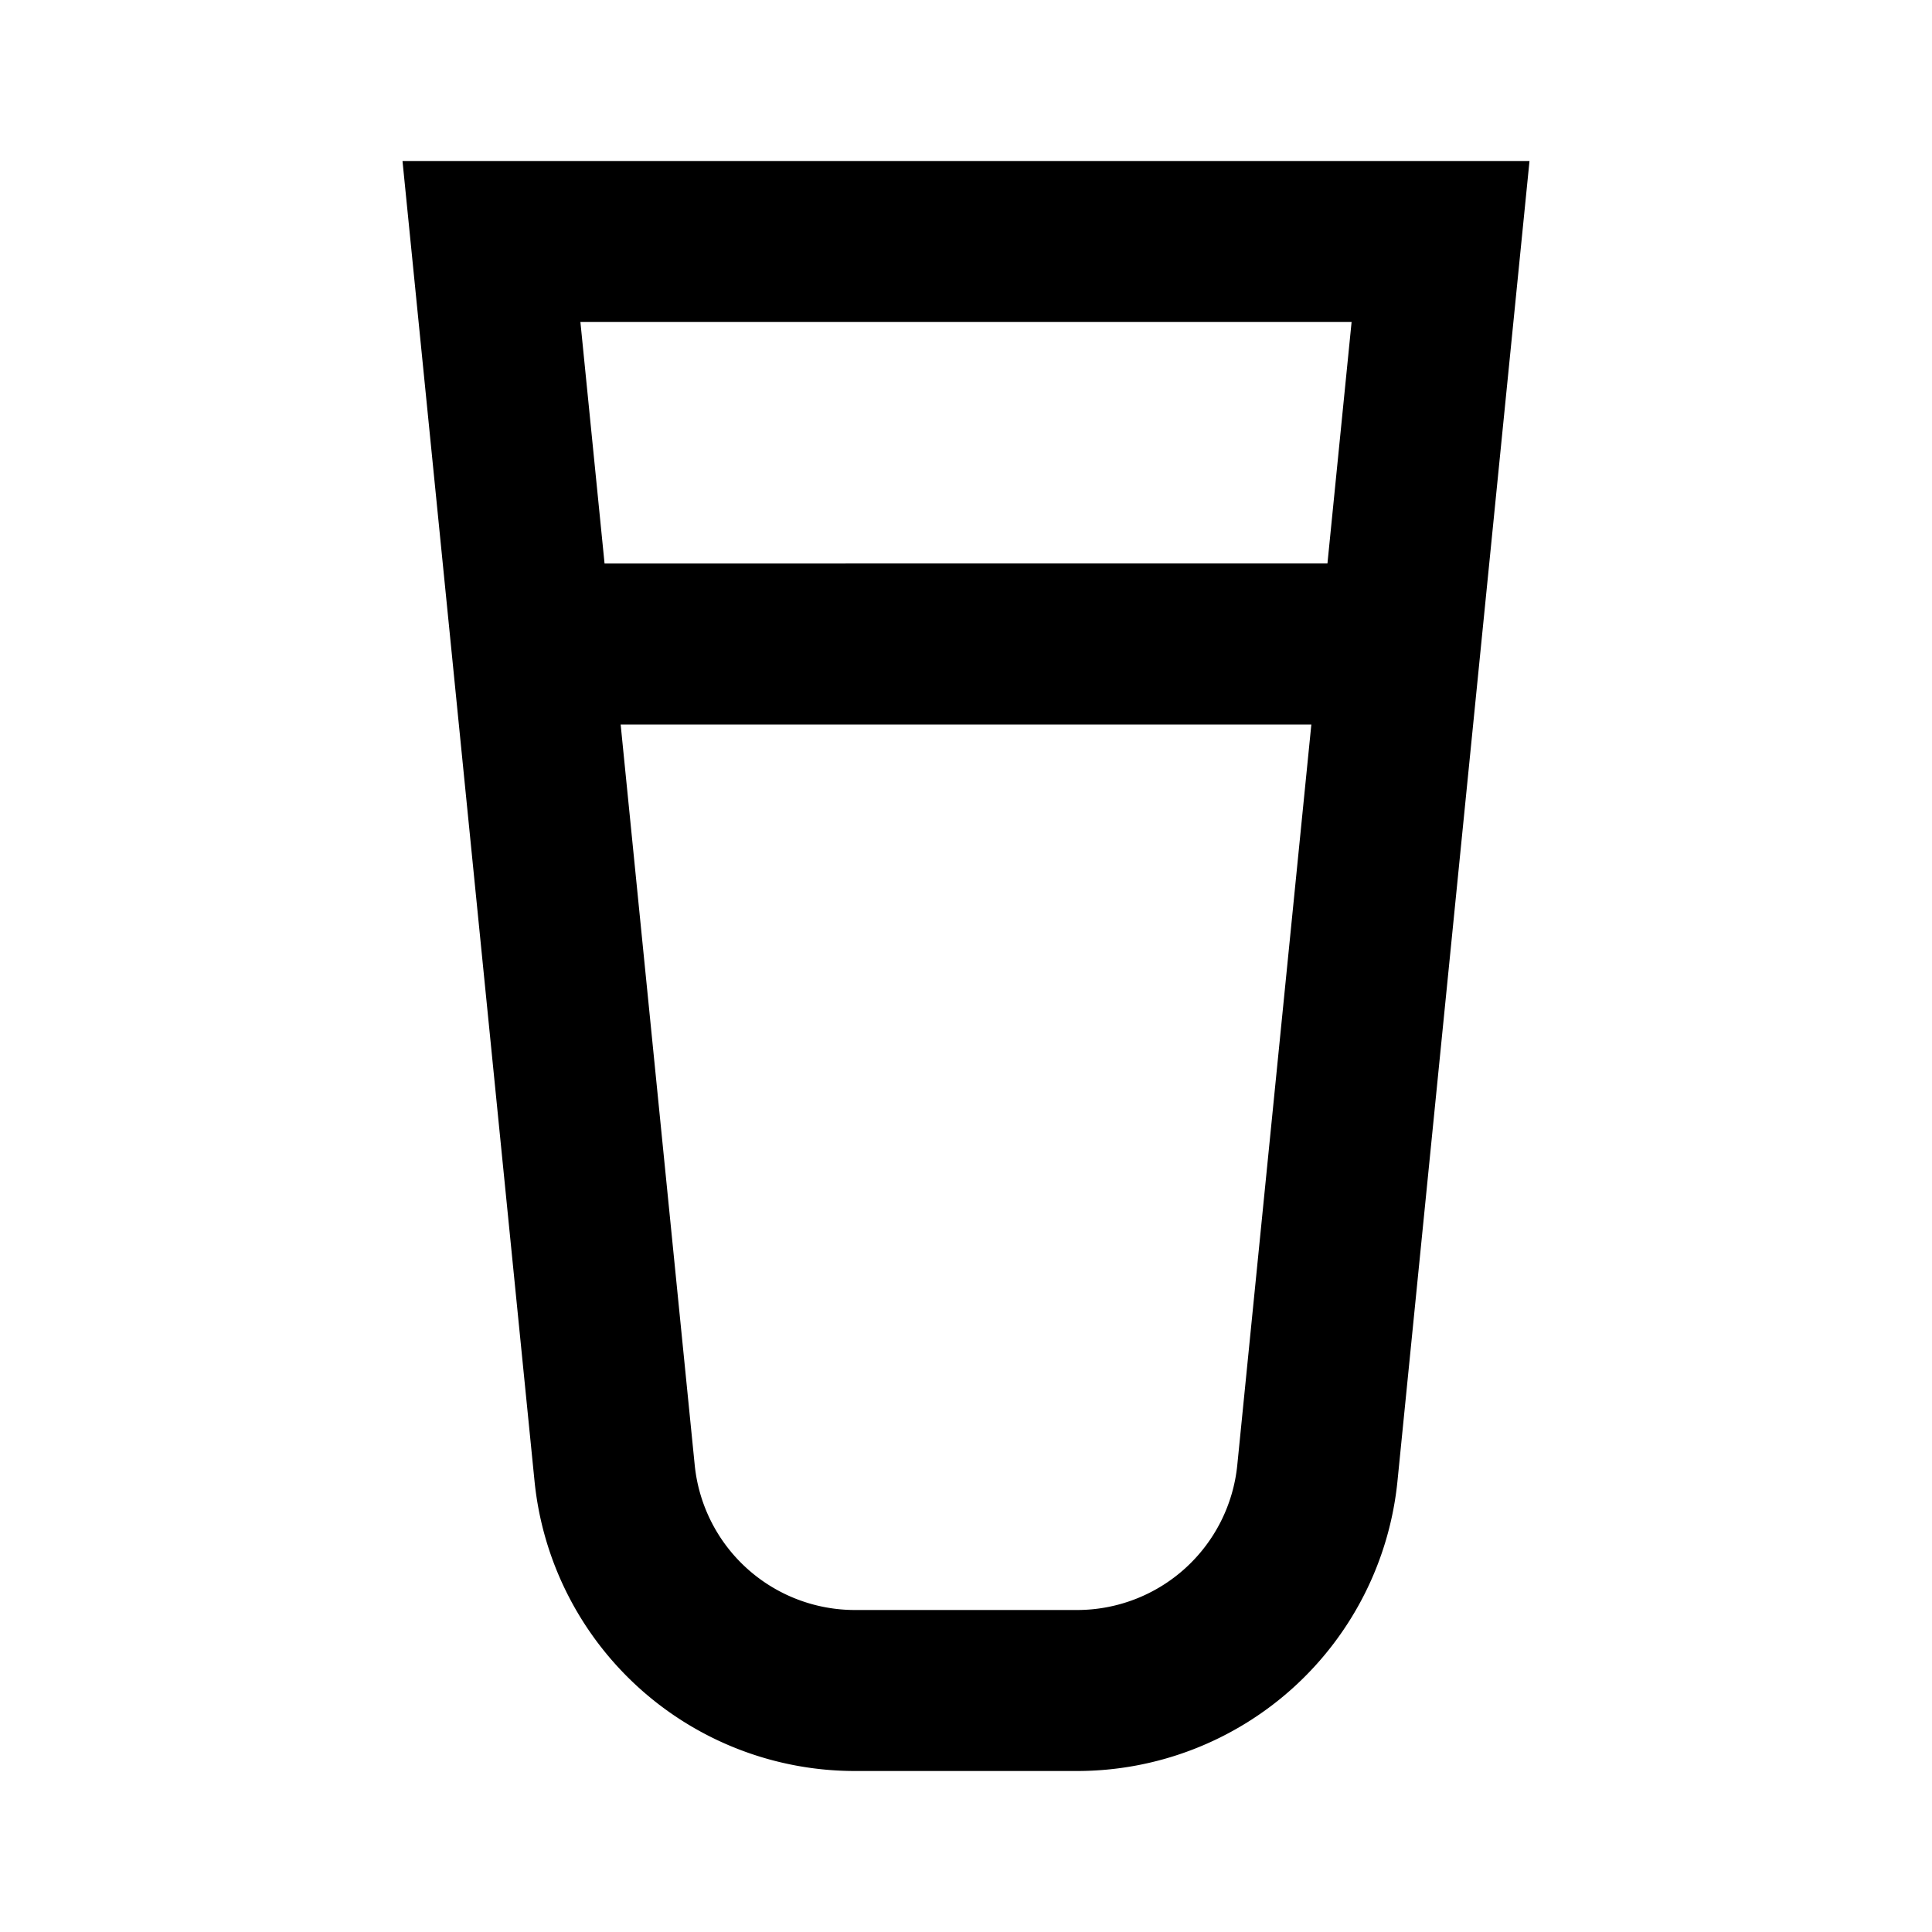<svg width="24" height="24" fill="none" xmlns="http://www.w3.org/2000/svg"><path fill-rule="evenodd" clip-rule="evenodd" d="M5 2h14l-1.64 16.398A4 4 0 0 1 13.38 22h-2.76a4 4 0 0 1-3.98-3.602L5 2Zm2.51 5-.3-3h9.58l-.3 3H7.51Zm.2 2 .92 9.199A2 2 0 0 0 10.62 20h2.76a2 2 0 0 0 1.99-1.801L16.29 9H7.71Z" fill="currentColor"/></svg>